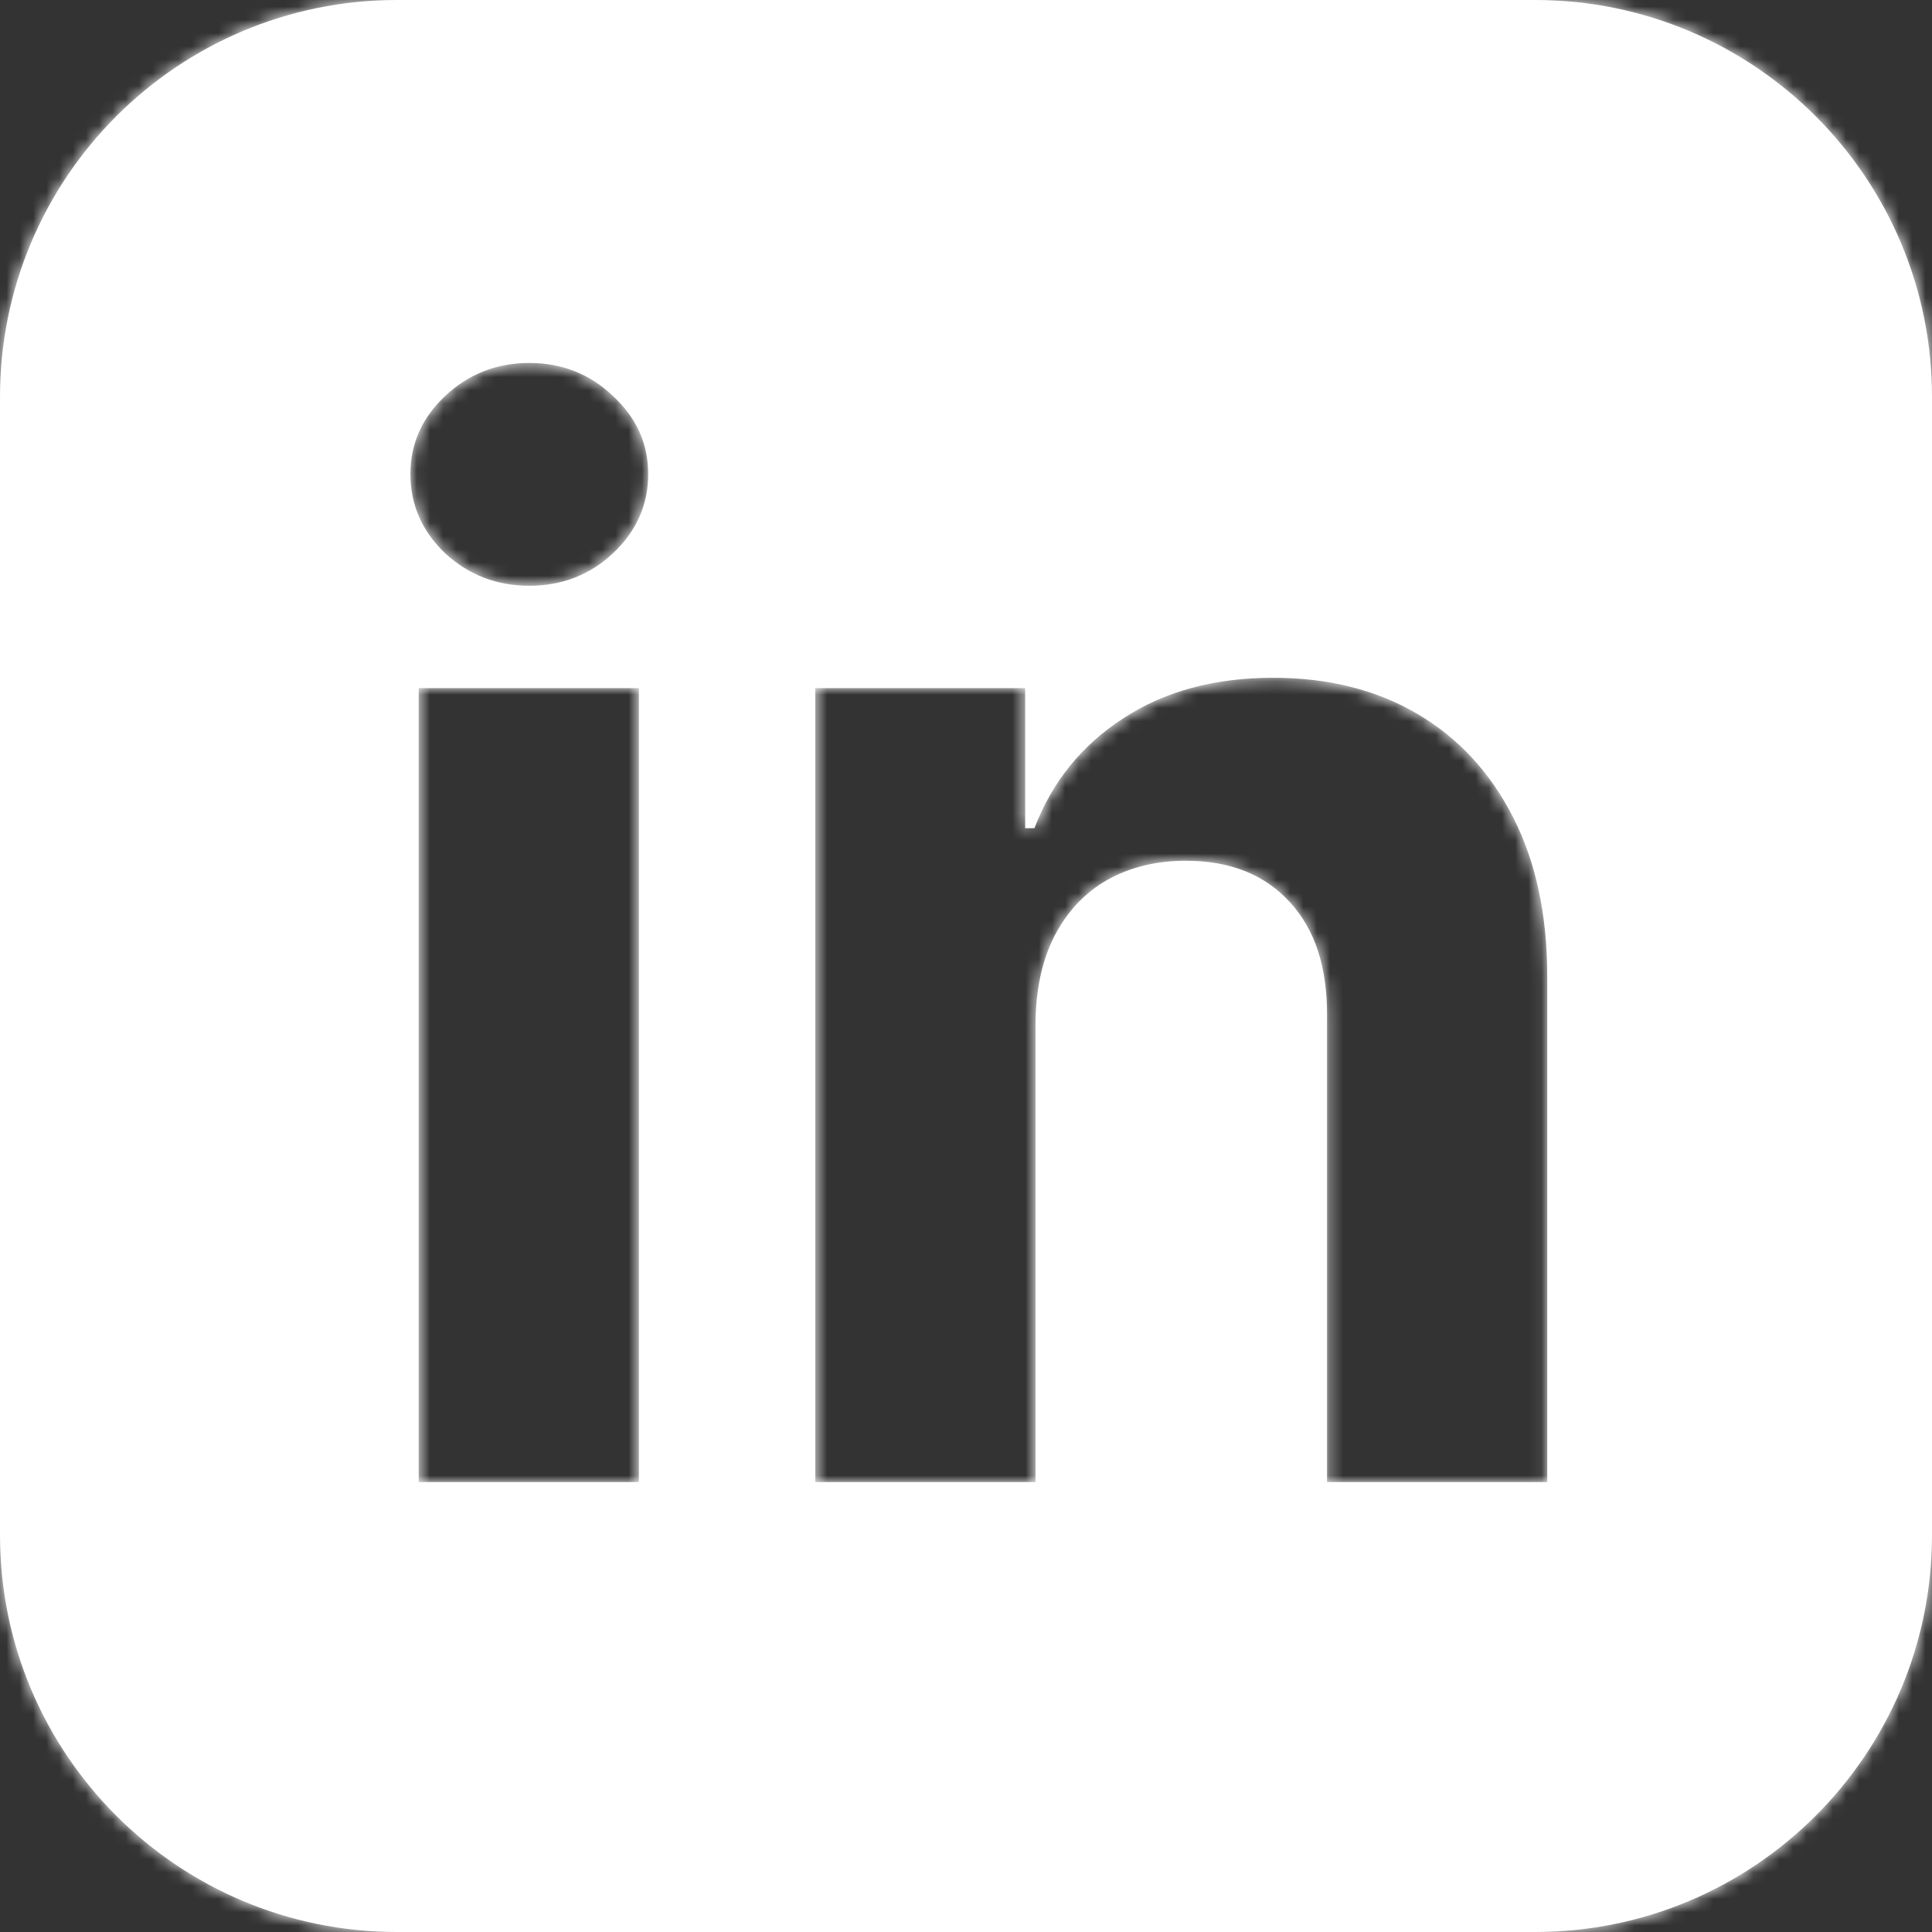 <svg width="146" height="146" viewBox="0 0 146 146" fill="none" xmlns="http://www.w3.org/2000/svg">
<rect x="0" y="0" width="146" height="146" fill="#333333" stroke="none"/>
<mask id="path-1-inside-1_316_5" fill="white">
<path fill-rule="evenodd" clip-rule="evenodd" d="M30 0C13.431 0 0 13.431 0 30V116C0 132.569 13.431 146 30 146H116C132.569 146 146 132.569 146 116V30C146 13.431 132.569 0 116 0H30ZM31.641 52V112H48.281V52H31.641ZM33.633 41.805C35.404 43.445 37.526 44.266 40 44.266C42.474 44.266 44.583 43.445 46.328 41.805C48.099 40.138 48.984 38.146 48.984 35.828C48.984 33.536 48.099 31.57 46.328 29.93C44.583 28.263 42.474 27.43 40 27.43C37.526 27.43 35.404 28.263 33.633 29.93C31.888 31.57 31.016 33.536 31.016 35.828C31.016 38.146 31.888 40.138 33.633 41.805ZM78.252 112V77.312C78.278 74.734 78.76 72.534 79.697 70.711C80.661 68.862 81.989 67.456 83.682 66.492C85.4 65.529 87.38 65.047 89.619 65.047C92.953 65.047 95.57 66.088 97.471 68.172C99.372 70.229 100.309 73.094 100.283 76.766V112H116.924V73.797C116.924 69.135 116.064 65.125 114.346 61.766C112.627 58.38 110.218 55.776 107.119 53.953C104.02 52.13 100.387 51.219 96.221 51.219C91.768 51.219 87.978 52.247 84.853 54.305C81.728 56.336 79.502 59.096 78.174 62.586H77.471V52H61.611V112H78.252Z"/>
</mask>
<path fill-rule="evenodd" clip-rule="evenodd" d="M30 0C13.431 0 0 13.431 0 30V116C0 132.569 13.431 146 30 146H116C132.569 146 146 132.569 146 116V30C146 13.431 132.569 0 116 0H30ZM31.641 52V112H48.281V52H31.641ZM33.633 41.805C35.404 43.445 37.526 44.266 40 44.266C42.474 44.266 44.583 43.445 46.328 41.805C48.099 40.138 48.984 38.146 48.984 35.828C48.984 33.536 48.099 31.57 46.328 29.93C44.583 28.263 42.474 27.43 40 27.43C37.526 27.43 35.404 28.263 33.633 29.93C31.888 31.57 31.016 33.536 31.016 35.828C31.016 38.146 31.888 40.138 33.633 41.805ZM78.252 112V77.312C78.278 74.734 78.76 72.534 79.697 70.711C80.661 68.862 81.989 67.456 83.682 66.492C85.4 65.529 87.38 65.047 89.619 65.047C92.953 65.047 95.57 66.088 97.471 68.172C99.372 70.229 100.309 73.094 100.283 76.766V112H116.924V73.797C116.924 69.135 116.064 65.125 114.346 61.766C112.627 58.38 110.218 55.776 107.119 53.953C104.02 52.13 100.387 51.219 96.221 51.219C91.768 51.219 87.978 52.247 84.853 54.305C81.728 56.336 79.502 59.096 78.174 62.586H77.471V52H61.611V112H78.252Z" fill="white"/>
<path d="M31.641 112H20.641V123H31.641V112ZM31.641 52V41H20.641V52H31.641ZM48.281 112V123H59.281V112H48.281ZM48.281 52H59.281V41H48.281V52ZM33.633 41.805L26.035 49.759L26.095 49.817L26.157 49.874L33.633 41.805ZM46.328 41.805L53.863 49.818L53.867 49.815L46.328 41.805ZM46.328 29.93L38.73 37.884L38.791 37.942L38.852 37.999L46.328 29.93ZM33.633 29.93L41.168 37.943L41.172 37.94L33.633 29.93ZM78.252 77.312L67.252 77.201L67.252 77.257V77.312H78.252ZM78.252 112V123H89.252V112H78.252ZM79.697 70.711L69.942 65.627L69.929 65.654L69.915 65.68L79.697 70.711ZM83.682 66.492L78.303 56.897L78.271 56.915L78.24 56.932L83.682 66.492ZM97.471 68.172L89.345 75.586L89.368 75.612L89.392 75.637L97.471 68.172ZM100.283 76.766L89.284 76.688L89.283 76.727V76.766H100.283ZM100.283 112H89.283V123H100.283V112ZM116.924 112V123H127.924V112H116.924ZM114.346 61.766L104.537 66.745L104.545 66.761L104.553 66.776L114.346 61.766ZM107.119 53.953L101.542 63.434L101.542 63.434L107.119 53.953ZM84.853 54.305L90.848 63.528L90.875 63.51L90.902 63.492L84.853 54.305ZM78.174 62.586V73.586H85.757L88.454 66.499L78.174 62.586ZM77.471 62.586H66.471V73.586H77.471V62.586ZM77.471 52H88.471V41H77.471V52ZM61.611 52V41H50.611V52H61.611ZM61.611 112H50.611V123H61.611V112ZM11 30C11 19.507 19.507 11 30 11V-11C7.356 -11 -11 7.356 -11 30H11ZM11 116V30H-11V116H11ZM30 135C19.507 135 11 126.493 11 116H-11C-11 138.644 7.356 157 30 157V135ZM116 135H30V157H116V135ZM135 116C135 126.493 126.493 135 116 135V157C138.644 157 157 138.644 157 116H135ZM135 30V116H157V30H135ZM116 11C126.493 11 135 19.507 135 30H157C157 7.356 138.644 -11 116 -11V11ZM30 11H116V-11H30V11ZM42.641 112V52H20.641V112H42.641ZM48.281 101H31.641V123H48.281V101ZM37.281 52V112H59.281V52H37.281ZM31.641 63H48.281V41H31.641V63ZM40 33.266C39.991 33.266 40.043 33.265 40.143 33.283C40.245 33.301 40.374 33.334 40.518 33.39C40.833 33.512 41.036 33.668 41.109 33.736L26.157 49.874C30.017 53.45 34.83 55.266 40 55.266V33.266ZM38.793 33.791C38.888 33.702 39.114 33.529 39.451 33.398C39.781 33.27 40 33.266 40 33.266V55.266C45.172 55.266 50.005 53.446 53.863 49.818L38.793 33.791ZM37.984 35.828C37.984 35.547 38.047 35.091 38.268 34.593C38.484 34.107 38.733 33.847 38.789 33.794L53.867 49.815C57.724 46.184 59.984 41.343 59.984 35.828H37.984ZM38.852 37.999C38.786 37.938 38.521 37.663 38.29 37.151C38.054 36.627 37.984 36.14 37.984 35.828H59.984C59.984 30.294 57.687 25.458 53.804 21.86L38.852 37.999ZM40 38.43C40 38.43 39.984 38.43 39.953 38.427C39.921 38.424 39.876 38.419 39.819 38.408C39.702 38.387 39.557 38.349 39.396 38.285C39.046 38.147 38.819 37.968 38.73 37.884L53.926 21.976C50.078 18.3 45.224 16.43 40 16.43V38.43ZM41.172 37.94C41.106 38.002 40.901 38.165 40.573 38.294C40.422 38.353 40.284 38.389 40.173 38.41C40.119 38.419 40.076 38.424 40.045 38.427C40.015 38.43 40 38.43 40 38.43V16.43C34.778 16.43 29.944 18.296 26.094 21.919L41.172 37.94ZM42.016 35.828C42.016 36.117 41.952 36.584 41.725 37.096C41.502 37.597 41.242 37.873 41.168 37.943L26.098 21.916C22.254 25.53 20.016 30.351 20.016 35.828H42.016ZM41.231 33.85C41.295 33.912 41.538 34.172 41.746 34.648C41.959 35.133 42.016 35.569 42.016 35.828H20.016C20.016 41.286 22.218 46.112 26.035 49.759L41.231 33.85ZM67.252 77.312V112H89.252V77.312H67.252ZM69.915 65.68C68.019 69.367 67.291 73.341 67.252 77.201L89.251 77.424C89.264 76.127 89.501 75.7 89.479 75.742L69.915 65.68ZM78.24 56.932C74.578 59.017 71.811 62.041 69.942 65.627L89.452 75.794C89.501 75.701 89.498 75.732 89.413 75.822C89.373 75.865 89.325 75.909 89.27 75.953C89.215 75.996 89.164 76.029 89.123 76.052L78.24 56.932ZM89.619 54.047C85.757 54.047 81.878 54.893 78.303 56.897L89.061 76.087C89.019 76.111 89.005 76.109 89.057 76.096C89.115 76.082 89.29 76.047 89.619 76.047V54.047ZM105.596 60.757C101.23 55.973 95.431 54.047 89.619 54.047V76.047C90.143 76.047 90.214 76.128 90.014 76.048C89.916 76.01 89.789 75.945 89.653 75.852C89.518 75.758 89.414 75.662 89.345 75.586L105.596 60.757ZM111.283 76.844C111.322 71.272 109.877 65.39 105.55 60.706L89.392 75.637C89.304 75.542 89.235 75.445 89.187 75.362C89.14 75.281 89.133 75.246 89.145 75.285C89.174 75.372 89.29 75.79 89.284 76.688L111.283 76.844ZM111.283 112V76.766H89.283V112H111.283ZM116.924 101H100.283V123H116.924V101ZM105.924 73.797V112H127.924V73.797H105.924ZM104.553 66.776C105.313 68.262 105.924 70.475 105.924 73.797H127.924C127.924 67.796 126.816 61.988 124.138 56.755L104.553 66.776ZM101.542 63.434C102.726 64.131 103.714 65.124 104.537 66.745L124.154 56.786C121.54 51.637 117.71 47.421 112.696 44.472L101.542 63.434ZM96.221 62.219C98.742 62.219 100.386 62.755 101.542 63.434L112.696 44.472C107.654 41.506 102.033 40.219 96.221 40.219V62.219ZM90.902 63.492C91.913 62.827 93.502 62.219 96.221 62.219V40.219C90.033 40.219 84.044 41.668 78.805 45.117L90.902 63.492ZM88.454 66.499C88.955 65.184 89.683 64.285 90.848 63.528L78.859 45.082C73.775 48.386 70.049 53.008 67.893 58.673L88.454 66.499ZM77.471 73.586H78.174V51.586H77.471V73.586ZM66.471 52V62.586H88.471V52H66.471ZM61.611 63H77.471V41H61.611V63ZM72.611 112V52H50.611V112H72.611ZM78.252 101H61.611V123H78.252V101Z" fill="white" mask="url(#path-1-inside-1_316_5)"/>
</svg>
